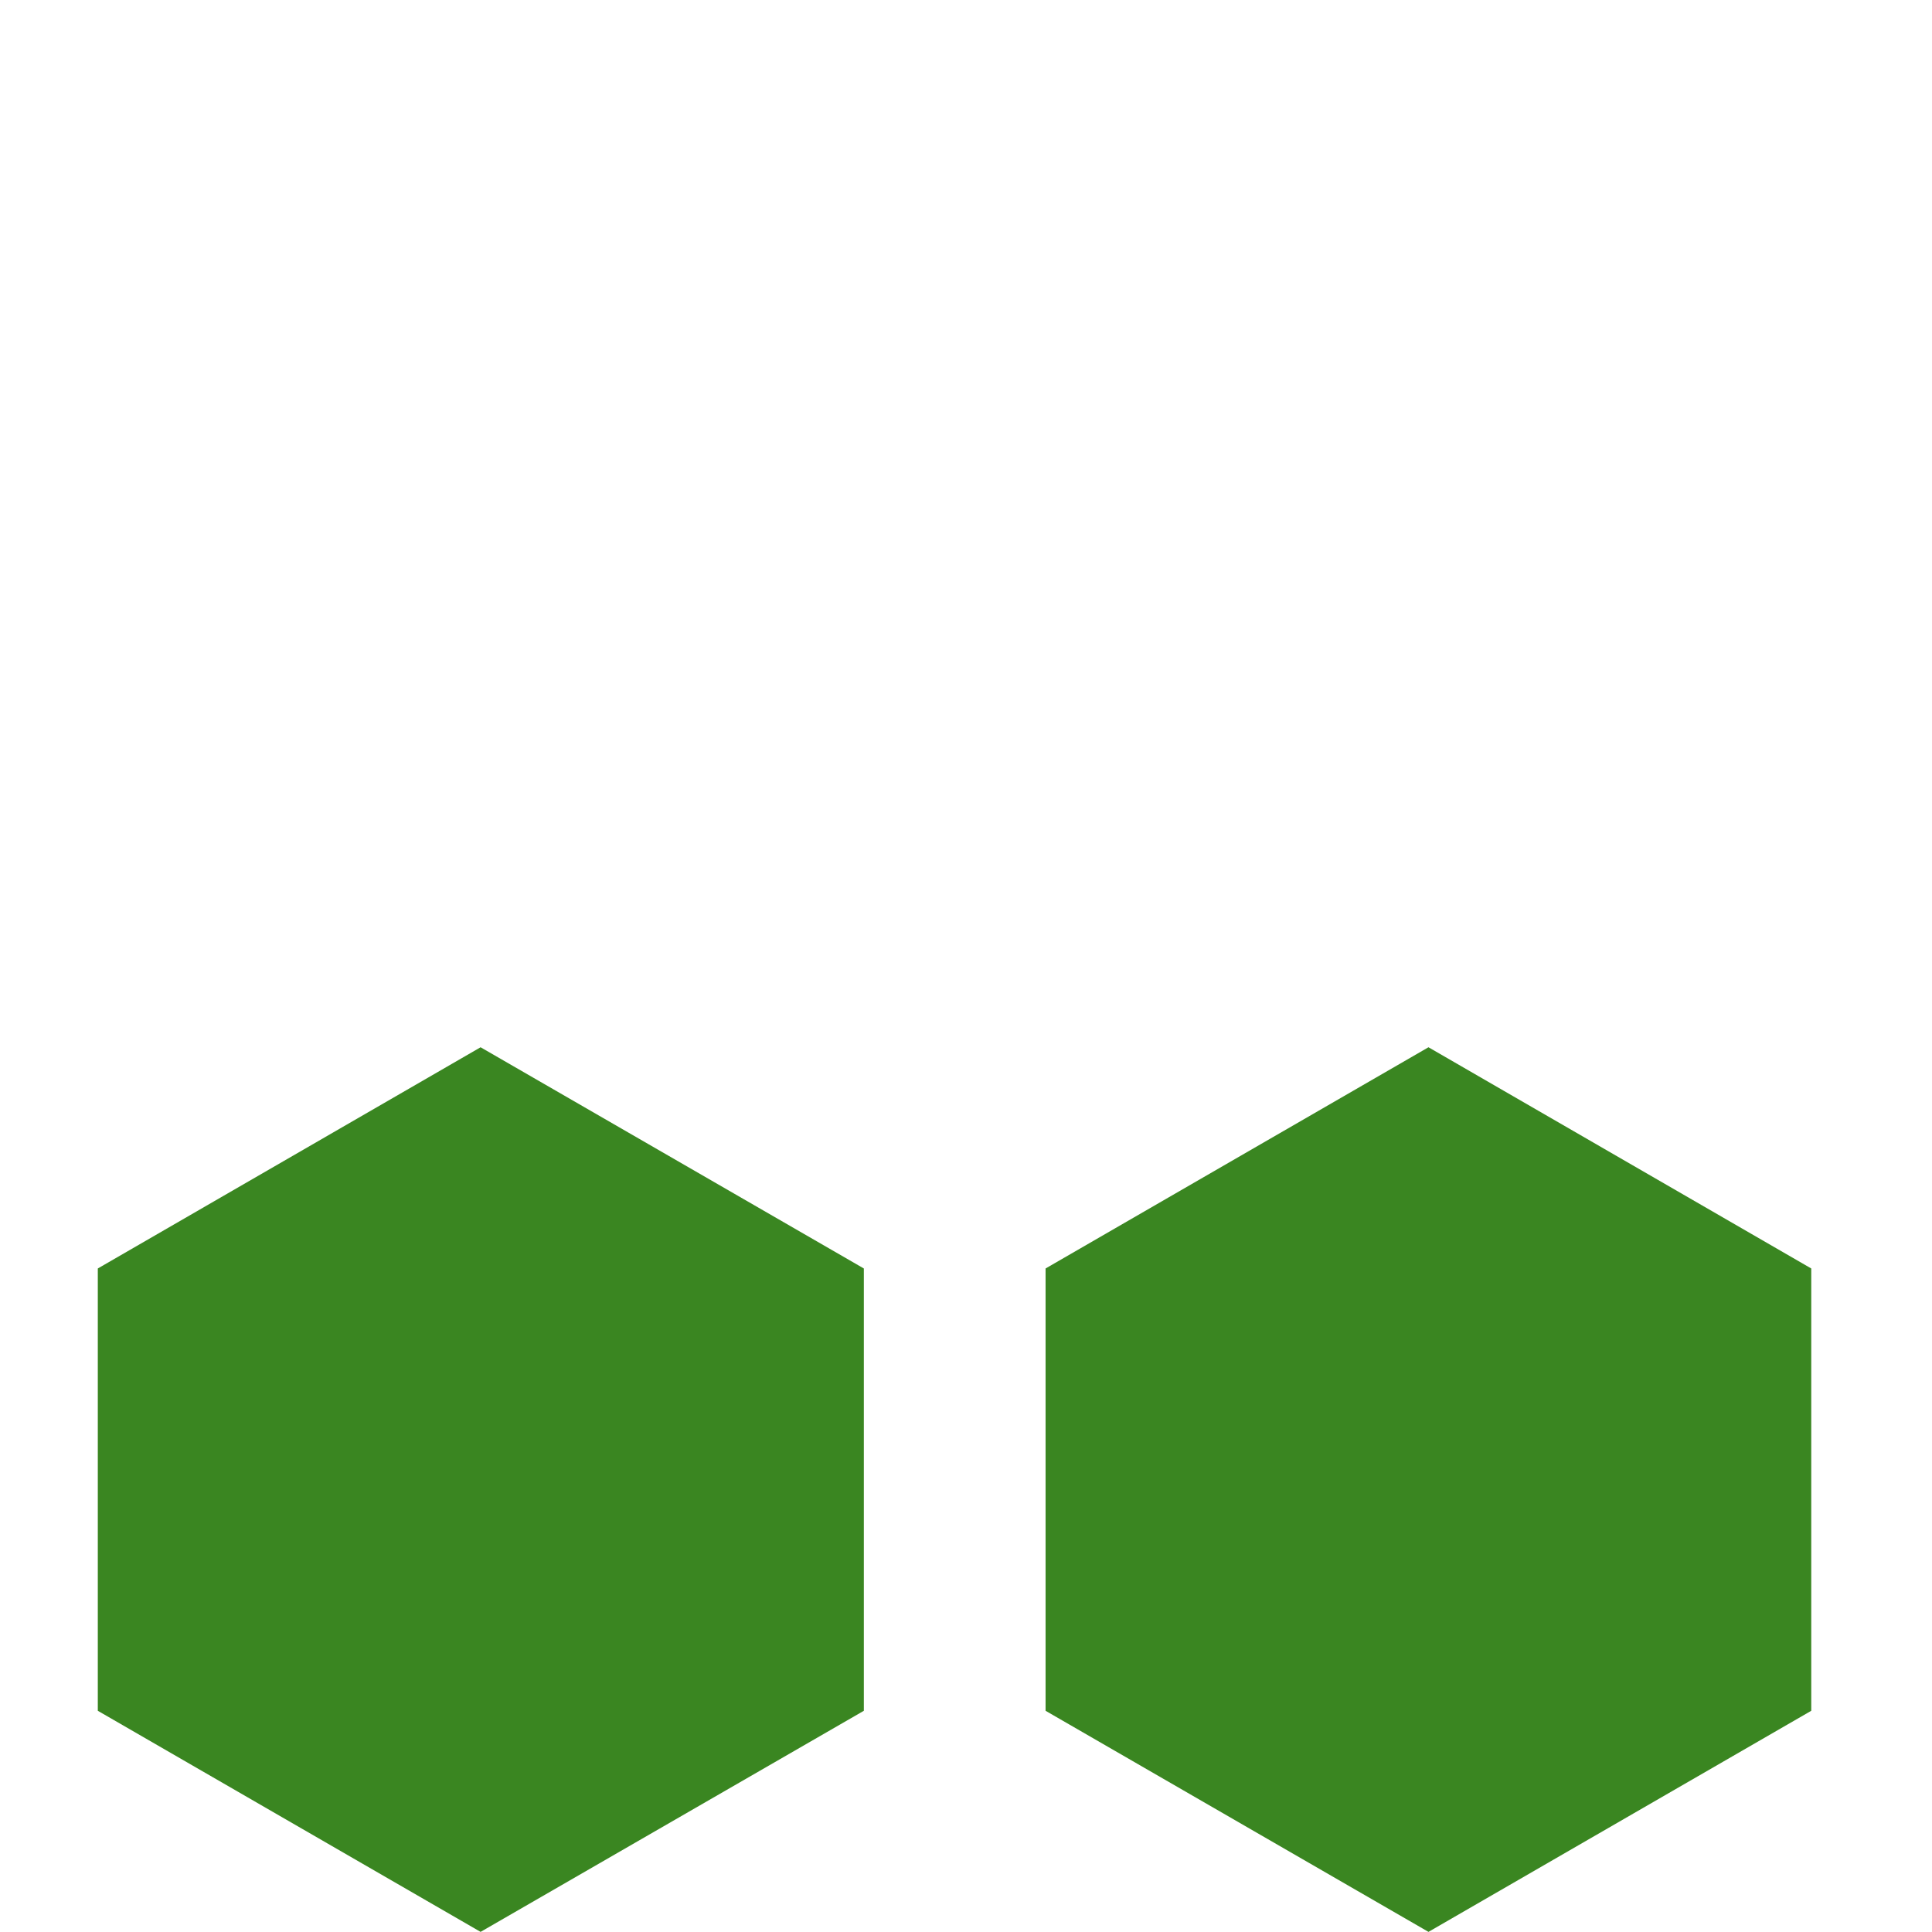 <svg width="16" height="16" viewBox="0 0 16 16" fill="none" xmlns="http://www.w3.org/2000/svg">
<path d="M15 14.168V10.505L11.83 8.673L8.659 10.505V14.168L11.83 15.999L15 14.168Z" fill="#3A8621"/>
<path d="M7.154 14.168V10.505L3.98 8.673L0.81 10.505V14.168L3.98 15.999L7.154 14.168Z" fill="#3A8621"/>
</svg>
